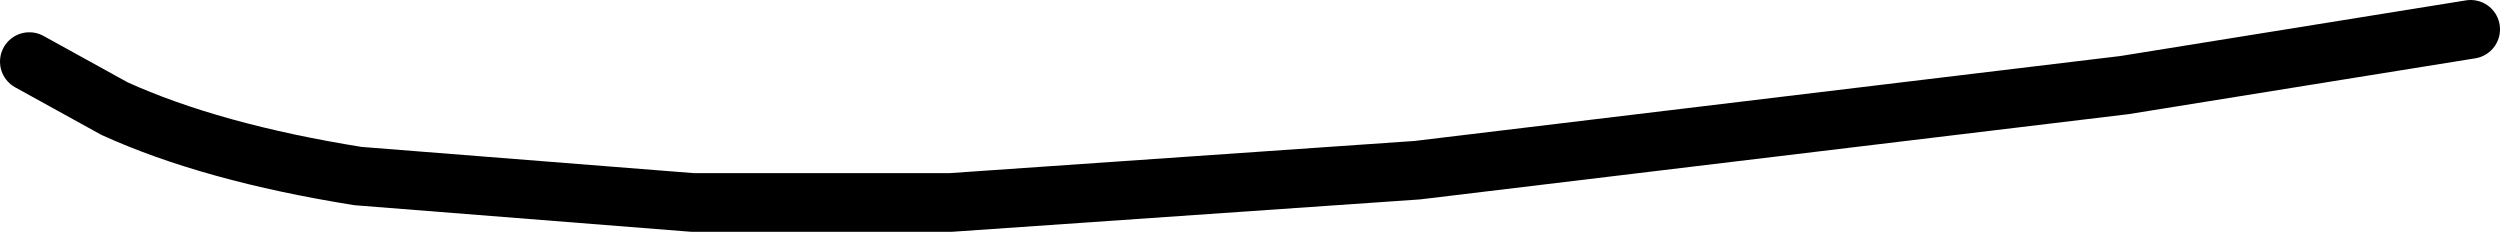 <?xml version="1.0" encoding="UTF-8" standalone="no"?>
<svg xmlns:xlink="http://www.w3.org/1999/xlink" height="3.95px" width="42.6px" xmlns="http://www.w3.org/2000/svg">
  <g transform="matrix(1.0, 0.0, 0.0, 1.0, 32.65, 35.95)">
    <path d="M-32.15 -34.9 L-30.7 -34.1 Q-29.05 -33.35 -26.55 -32.95 L-20.85 -32.5 -16.45 -32.5 -8.5 -33.05 3.55 -34.5 9.45 -35.45" fill="none" stroke="#000000" stroke-linecap="round" stroke-linejoin="round" stroke-width="1.0"/>
  </g>
</svg>
